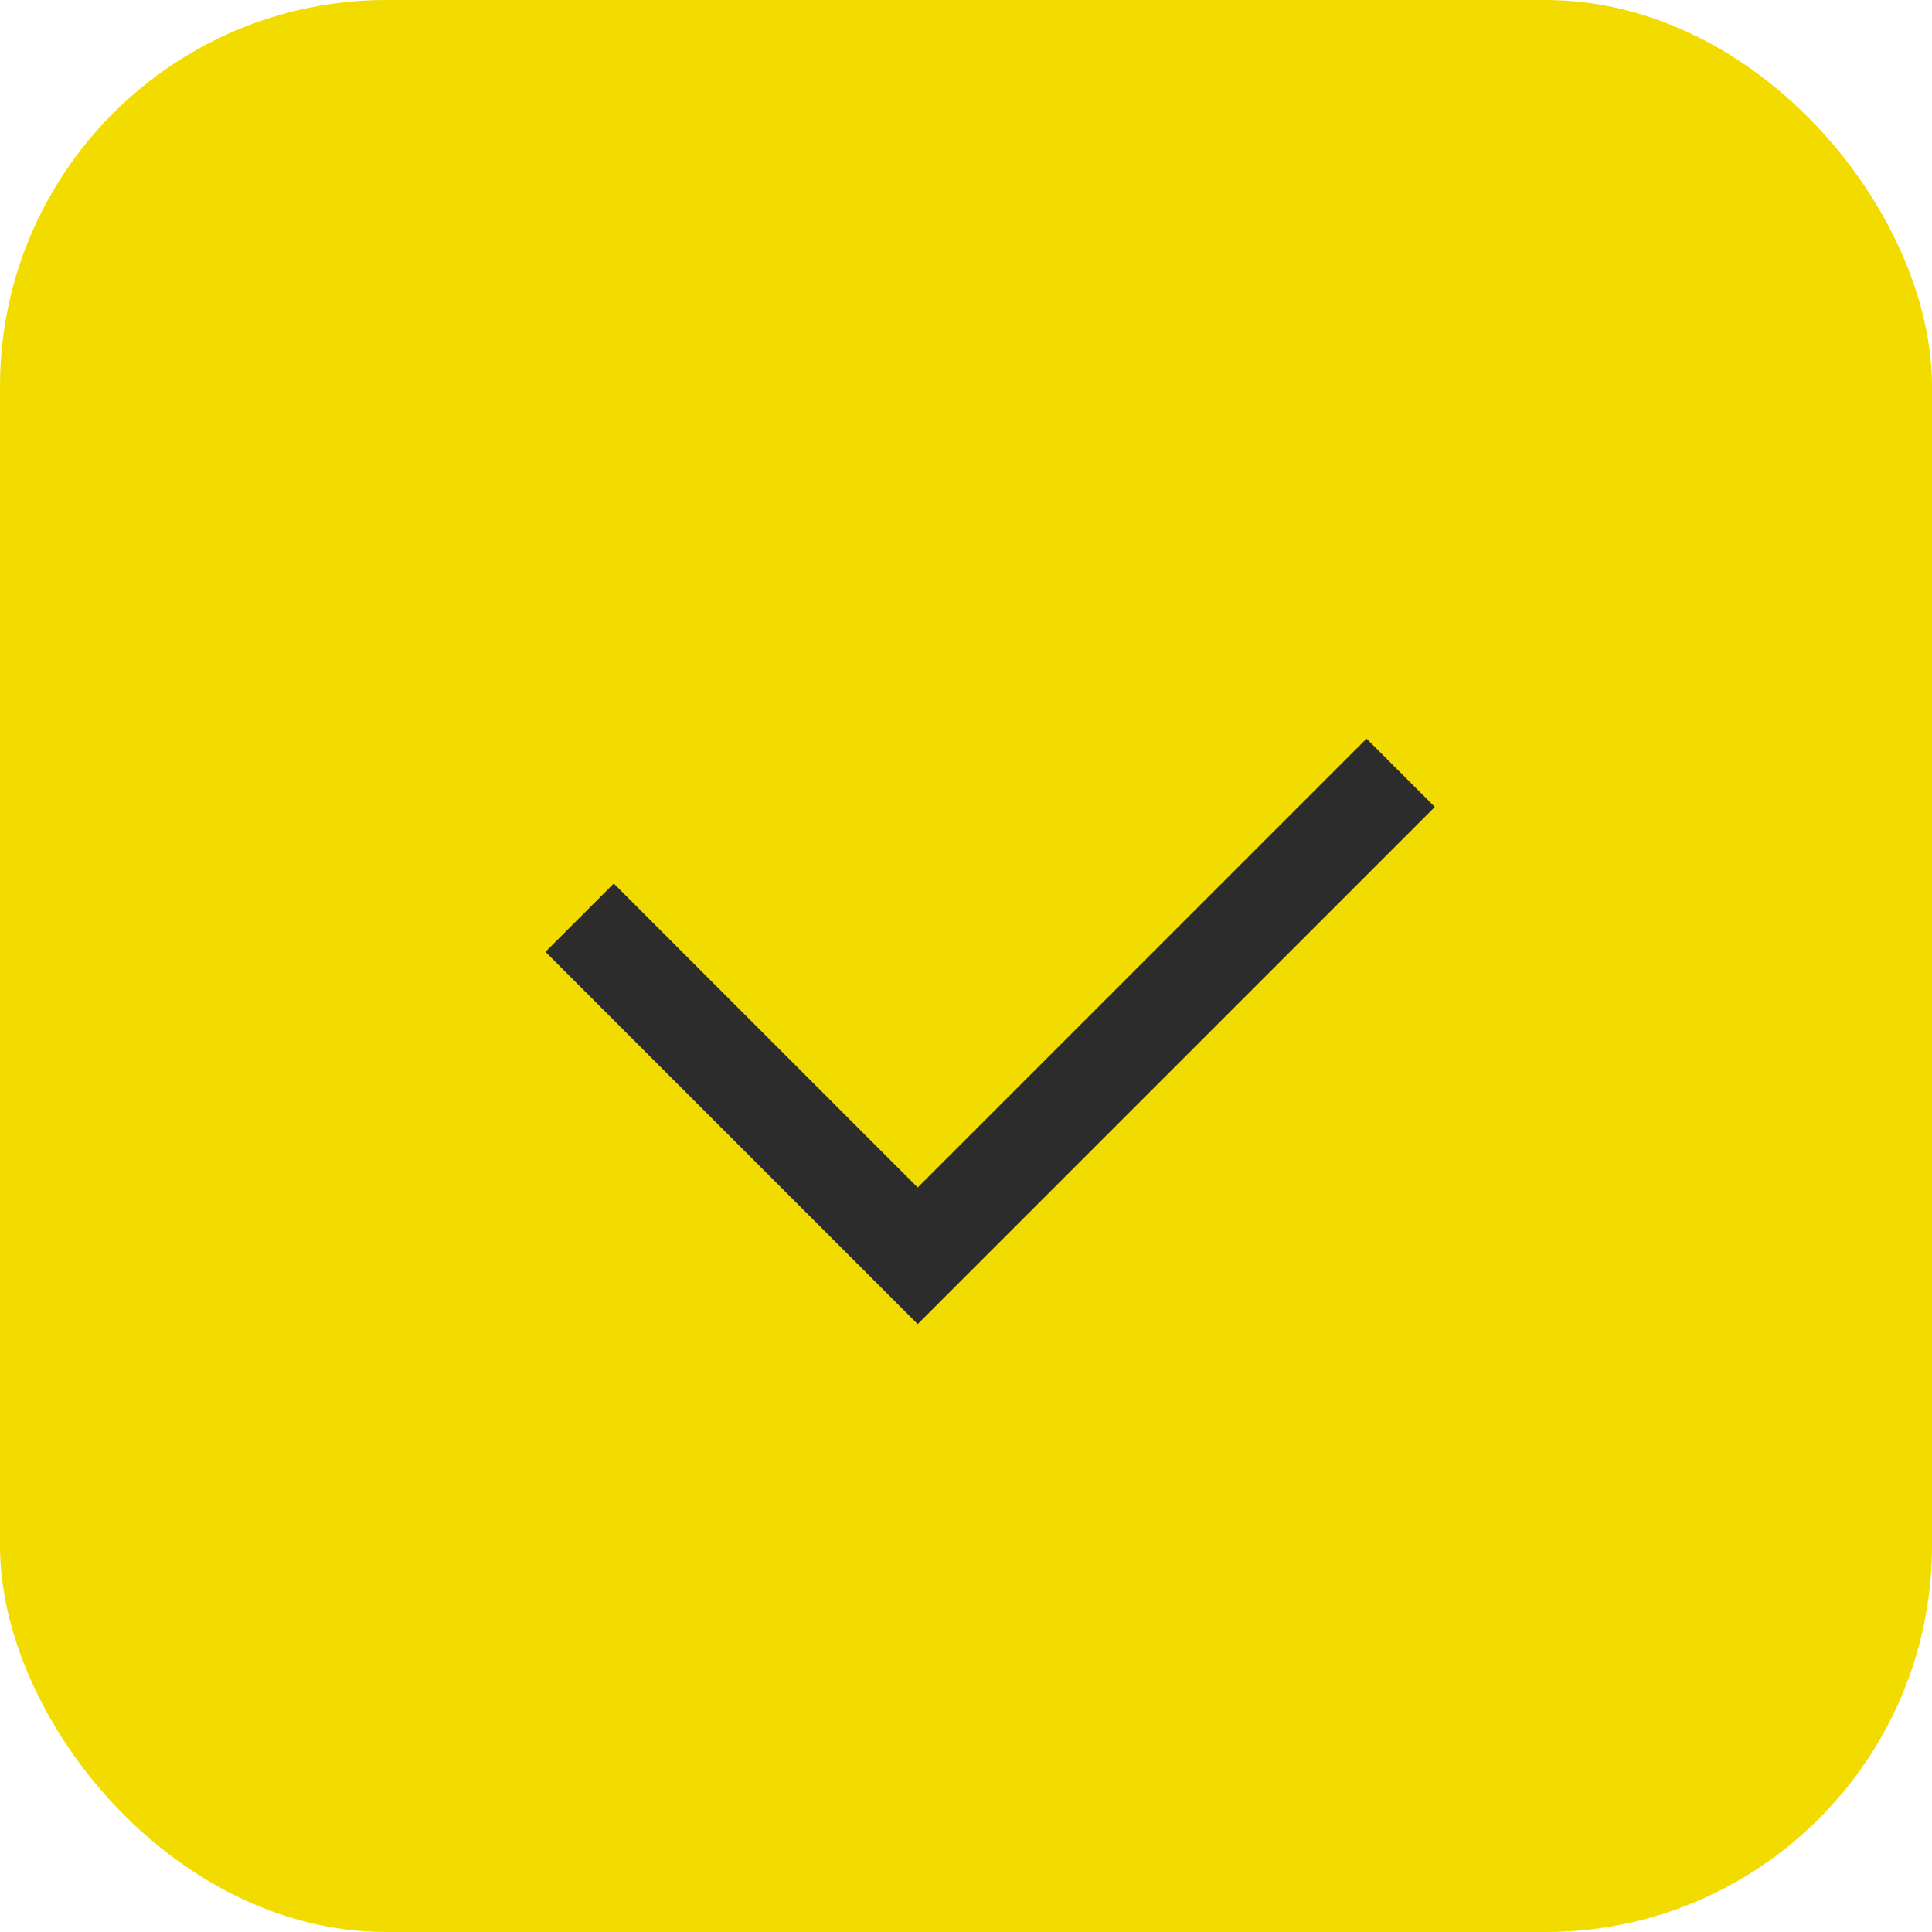 <svg width="20" height="20" viewBox="0 0 20 20" fill="none" xmlns="http://www.w3.org/2000/svg">
<rect width="20" height="20" rx="4" fill="#F2DC00"/>
<path d="M6 9.5L9.5 13L14.5 8" stroke="#2C2C2C"/>
</svg>
